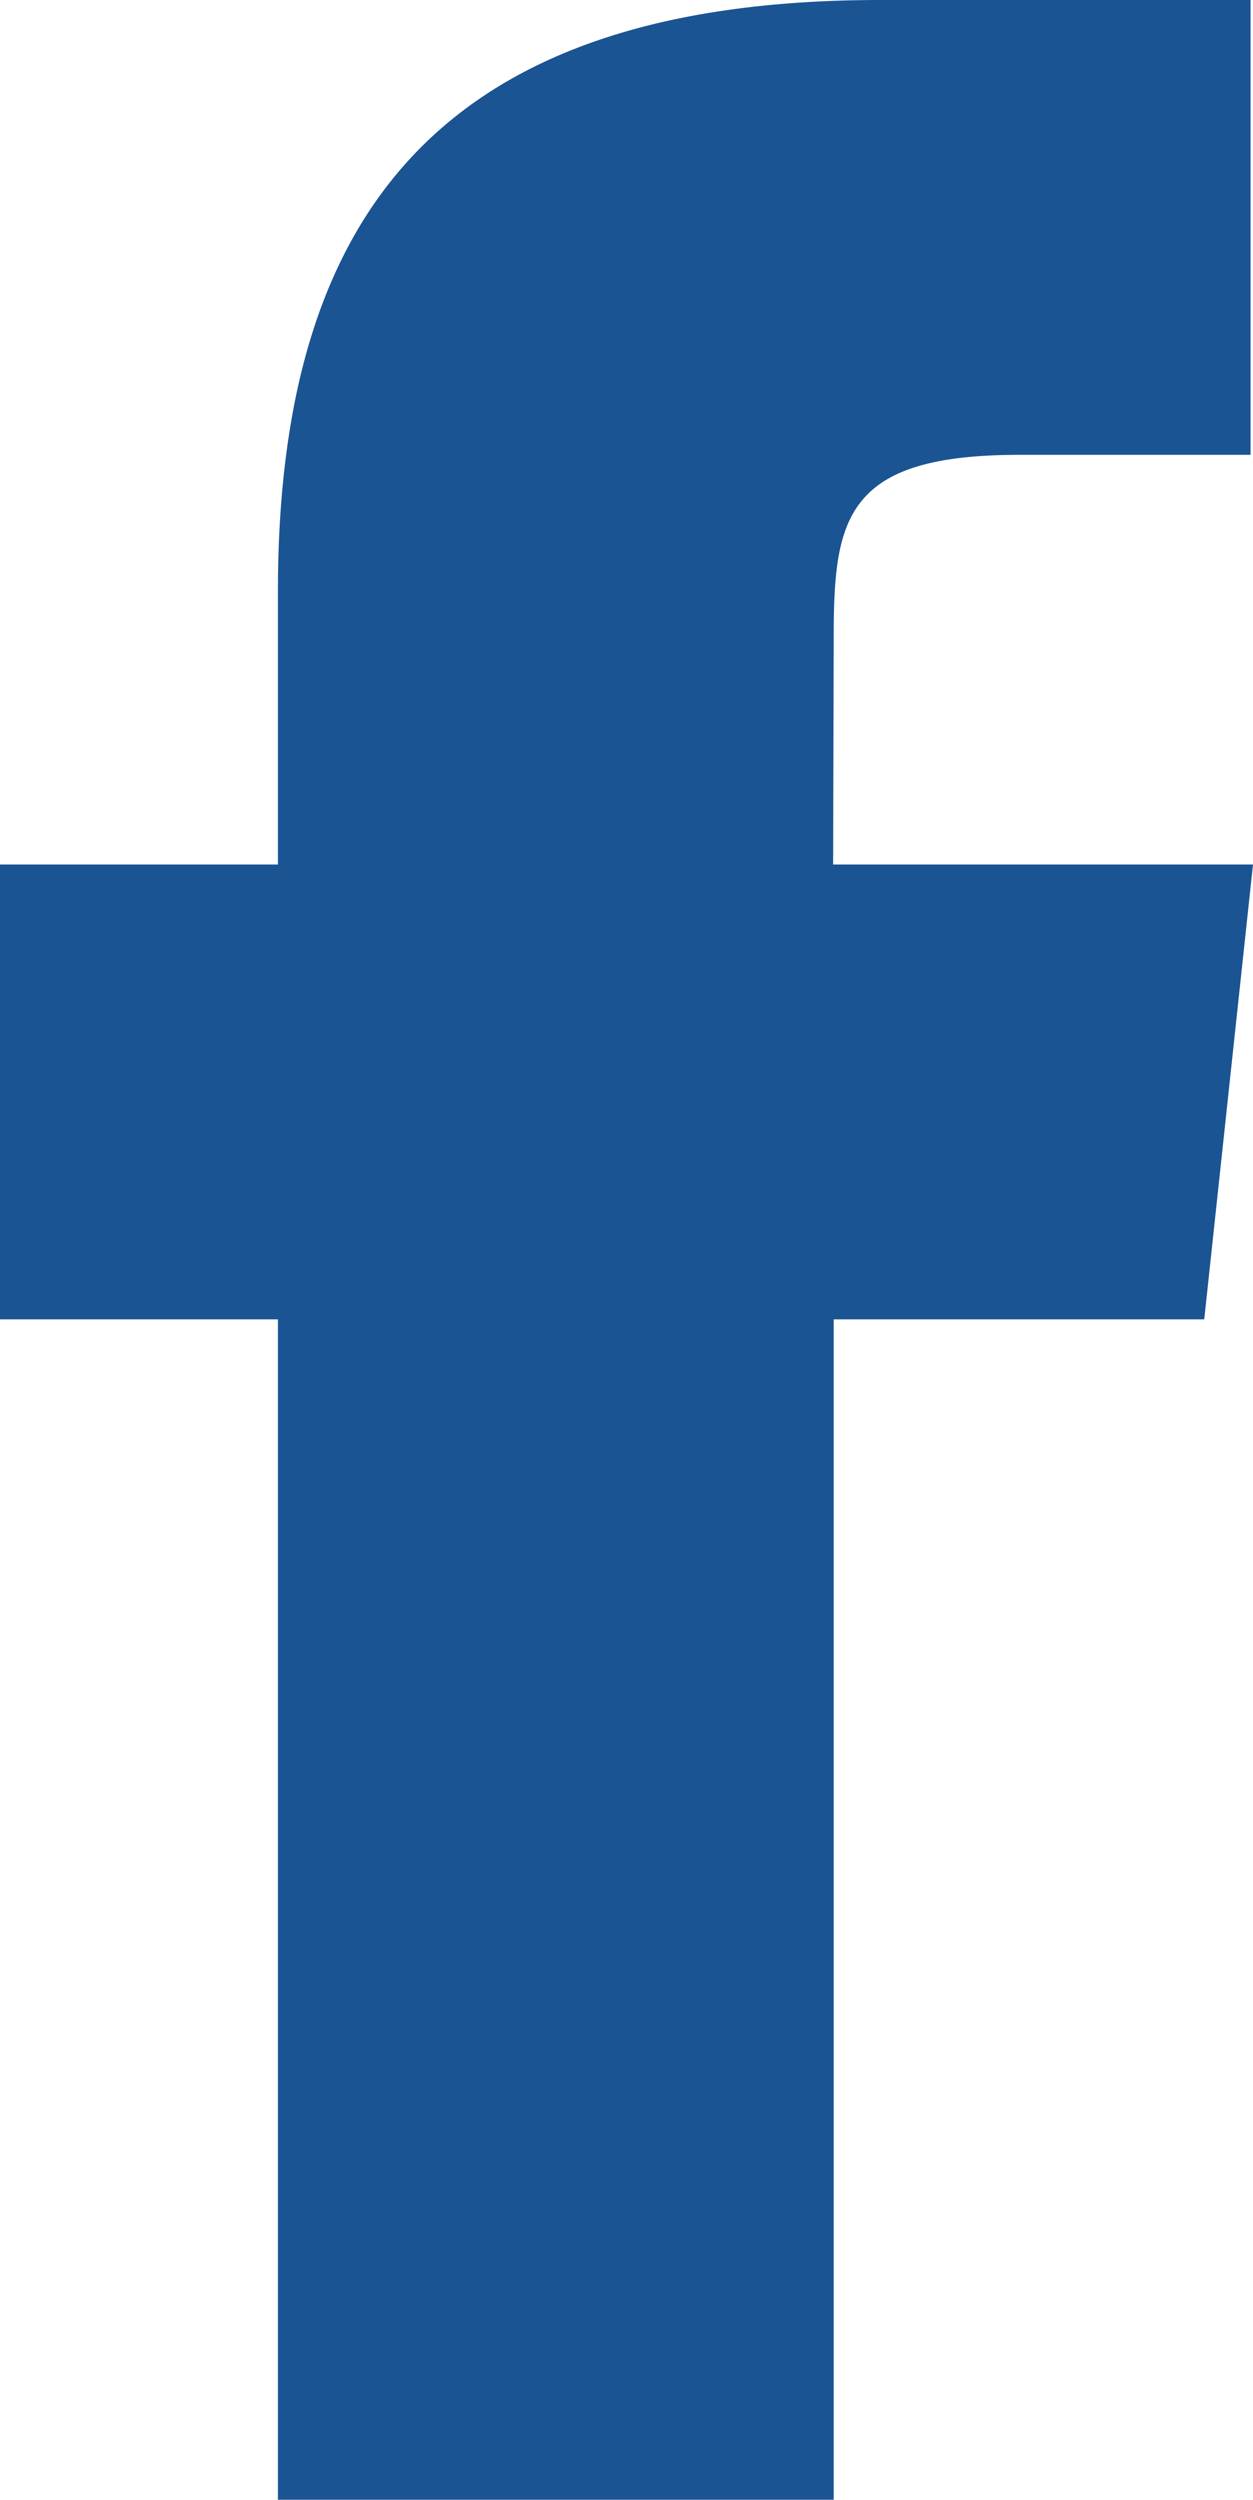 <svg xmlns="http://www.w3.org/2000/svg" width="10.821" height="21.588" viewBox="0 0 10.821 21.588">
  <path id="Facebook" d="M7.195,21.588H2.4V11.394H0V7.466H2.4V5.109C2.4,1.907,3.751,0,7.6,0h3.2V3.928h-2c-1.5,0-1.6.548-1.6,1.573L7.195,7.466h3.626L10.4,11.394h-3.2V21.588Z" transform="translate(0 0)" fill="#1a5493"/>
</svg>
